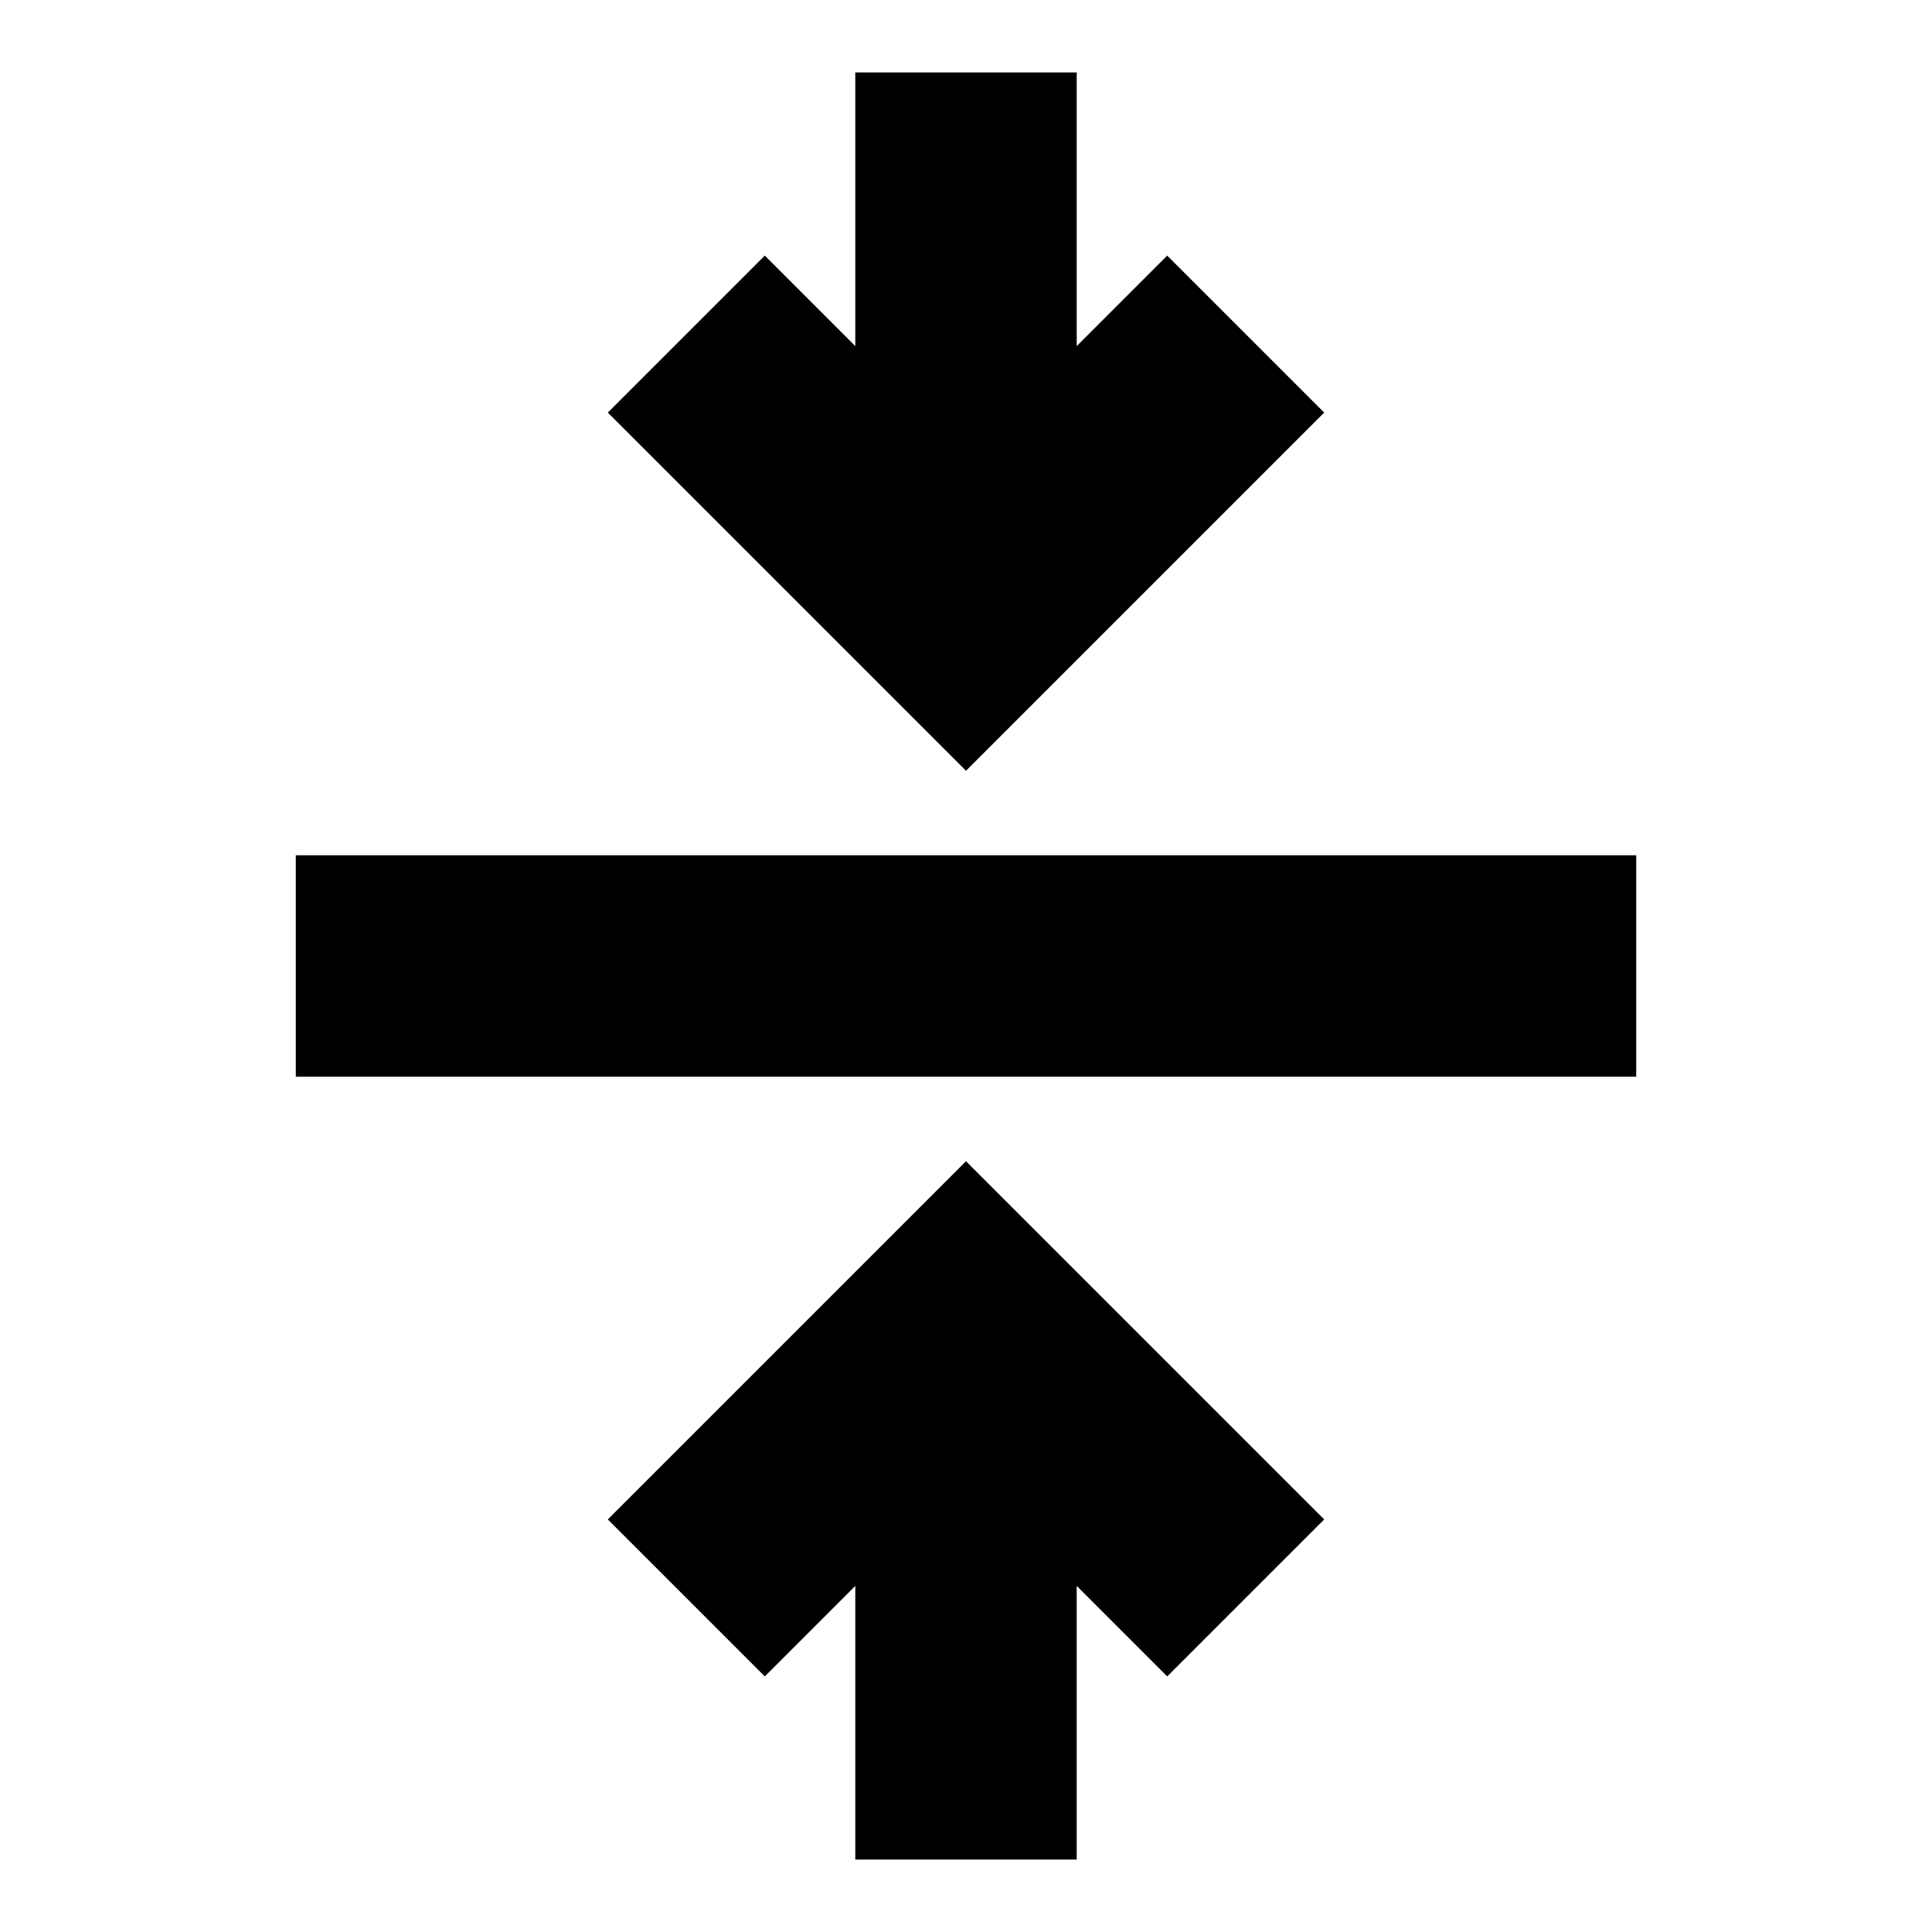<svg xmlns="http://www.w3.org/2000/svg" height="20" width="20"><path d="M8.854 19.25V16.417L7.917 17.354L6.292 15.729L10 12.021L13.708 15.729L12.083 17.354L11.146 16.417V19.25ZM3.062 11.146V8.854H16.938V11.146ZM10 7.979 6.292 4.271 7.917 2.646 8.854 3.583V0.75H11.146V3.583L12.083 2.646L13.708 4.271Z"/></svg>